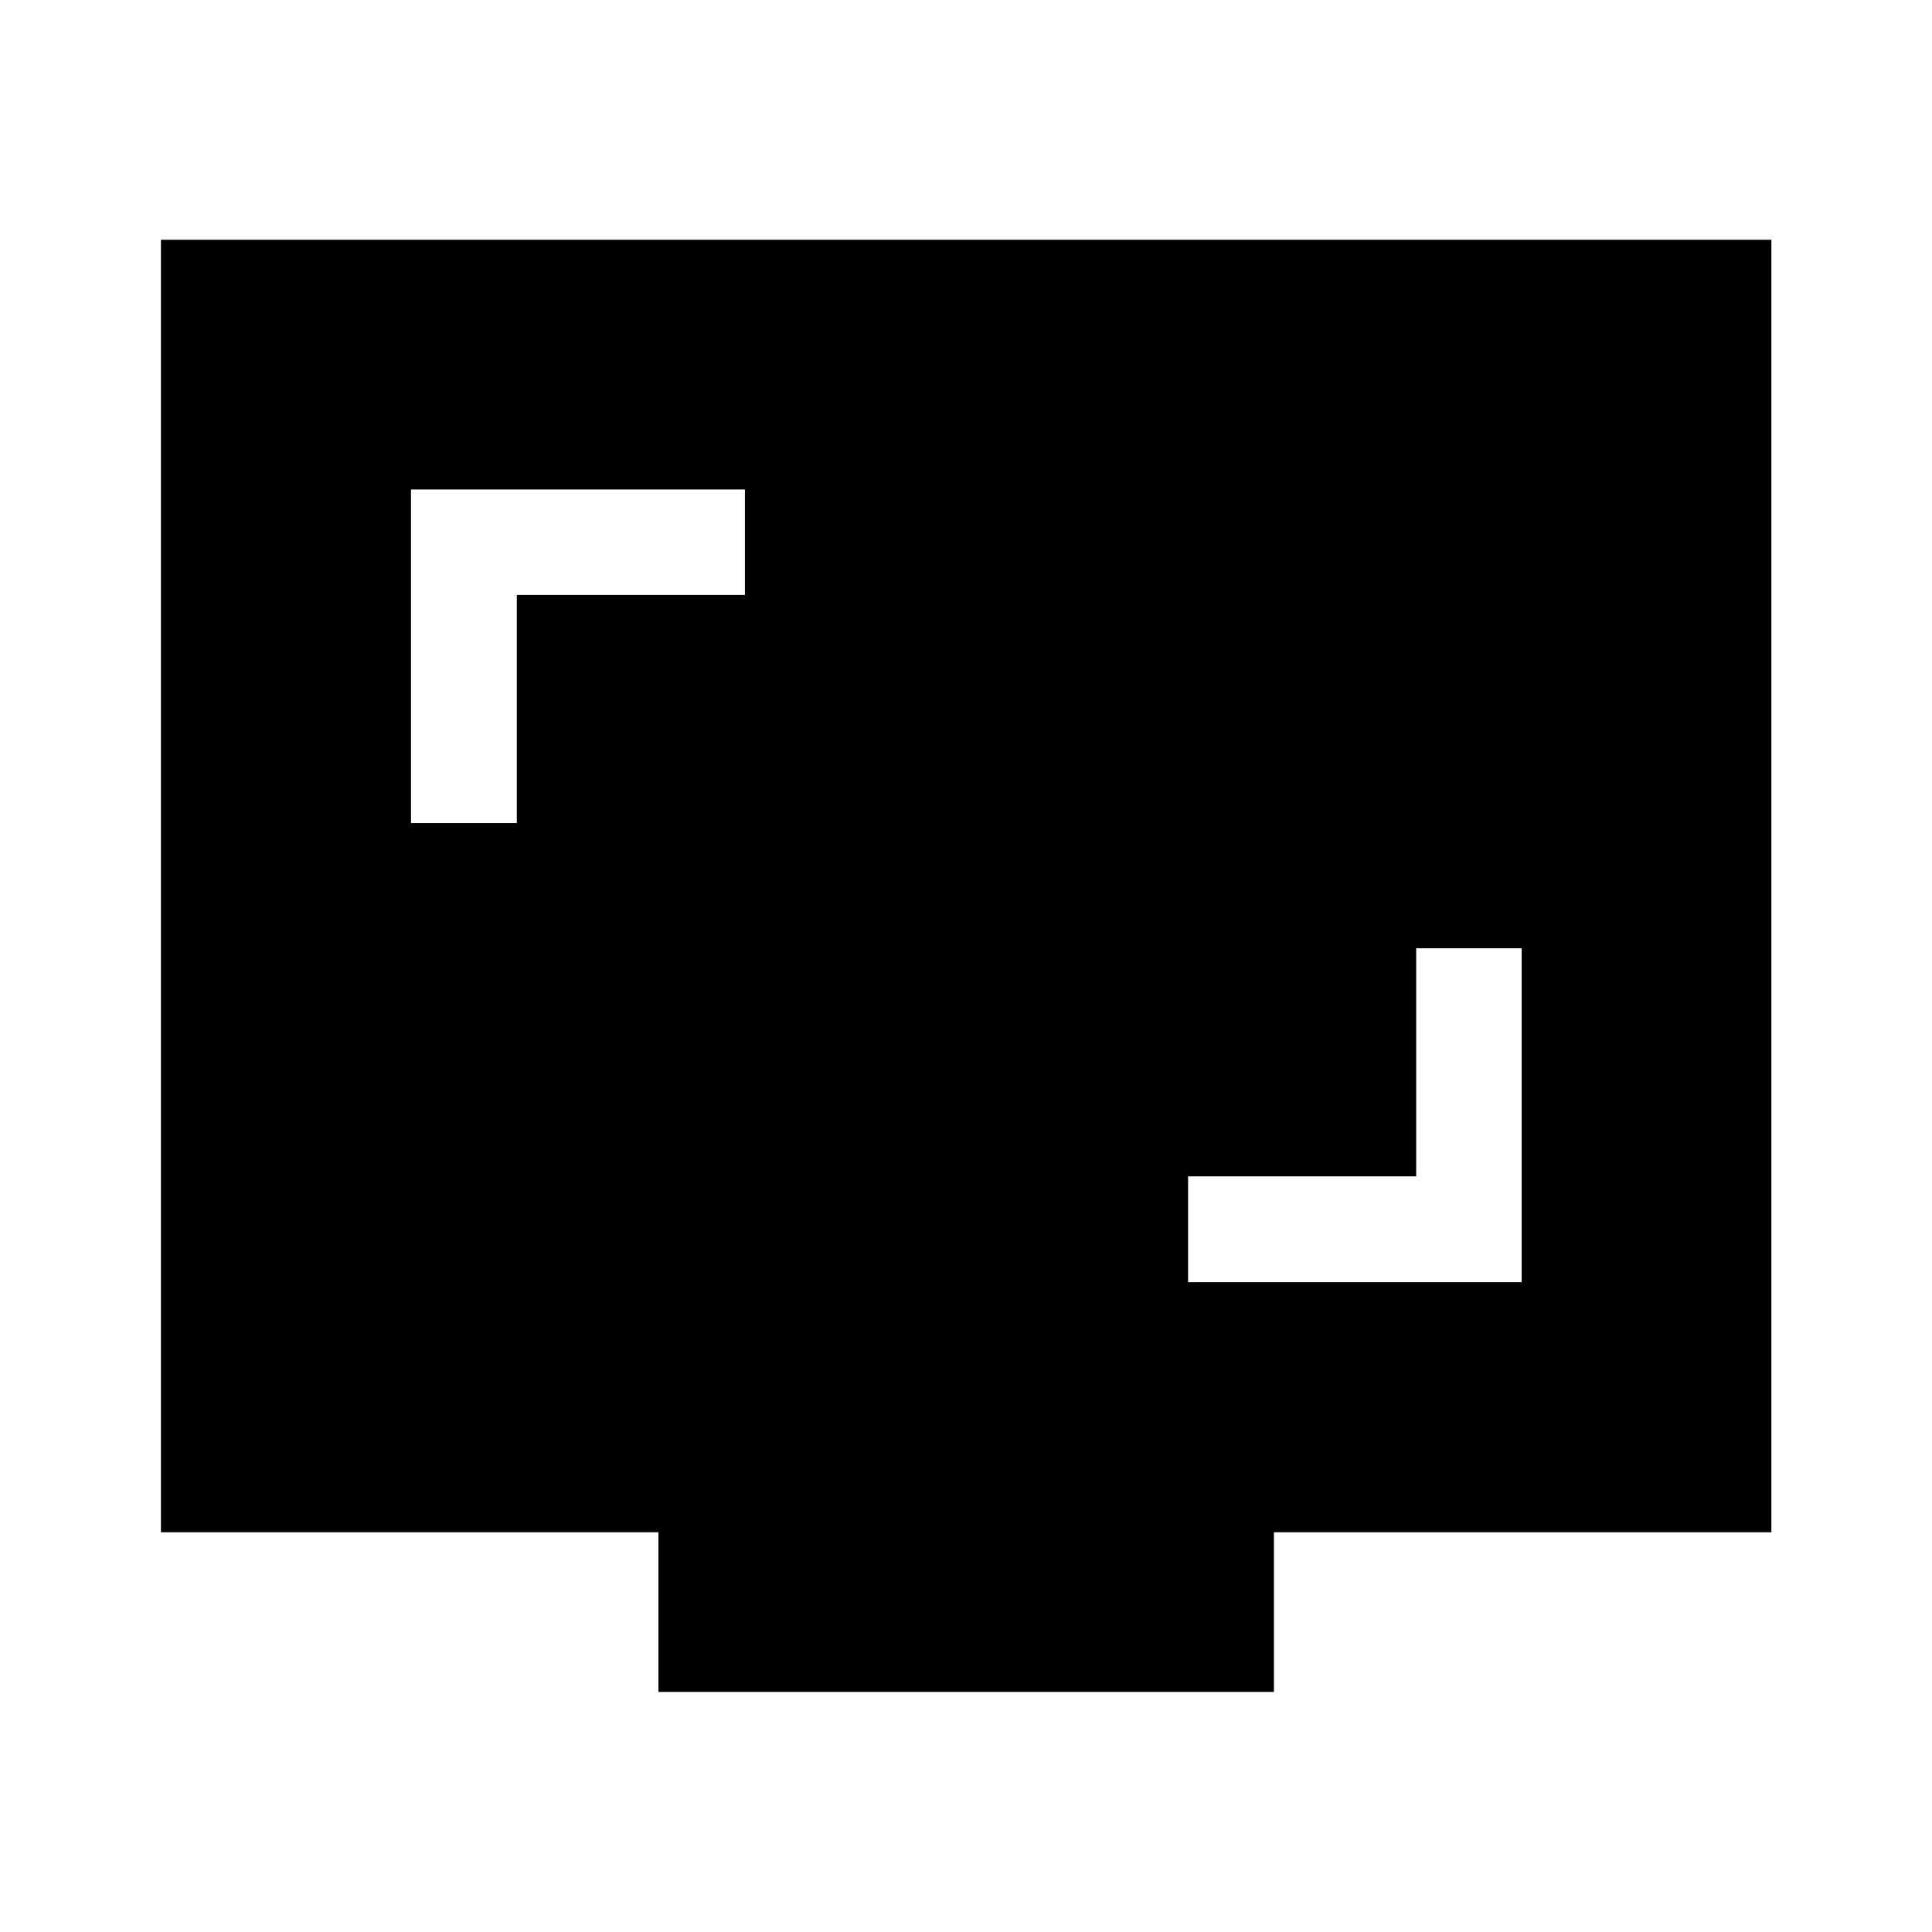 <svg xmlns="http://www.w3.org/2000/svg" height="40" viewBox="0 -960 960 960" width="40"><path d="M590.35-322.89h165.76V-488.8h-52.42v113.33H590.35v52.58ZM204.22-551.02h52.58v-113.34h113.34v-52.42H204.22v165.76ZM327.16-119.3v-79.34H79.97v-642.22h800.22v642.22H633v79.34H327.16Z"/></svg>